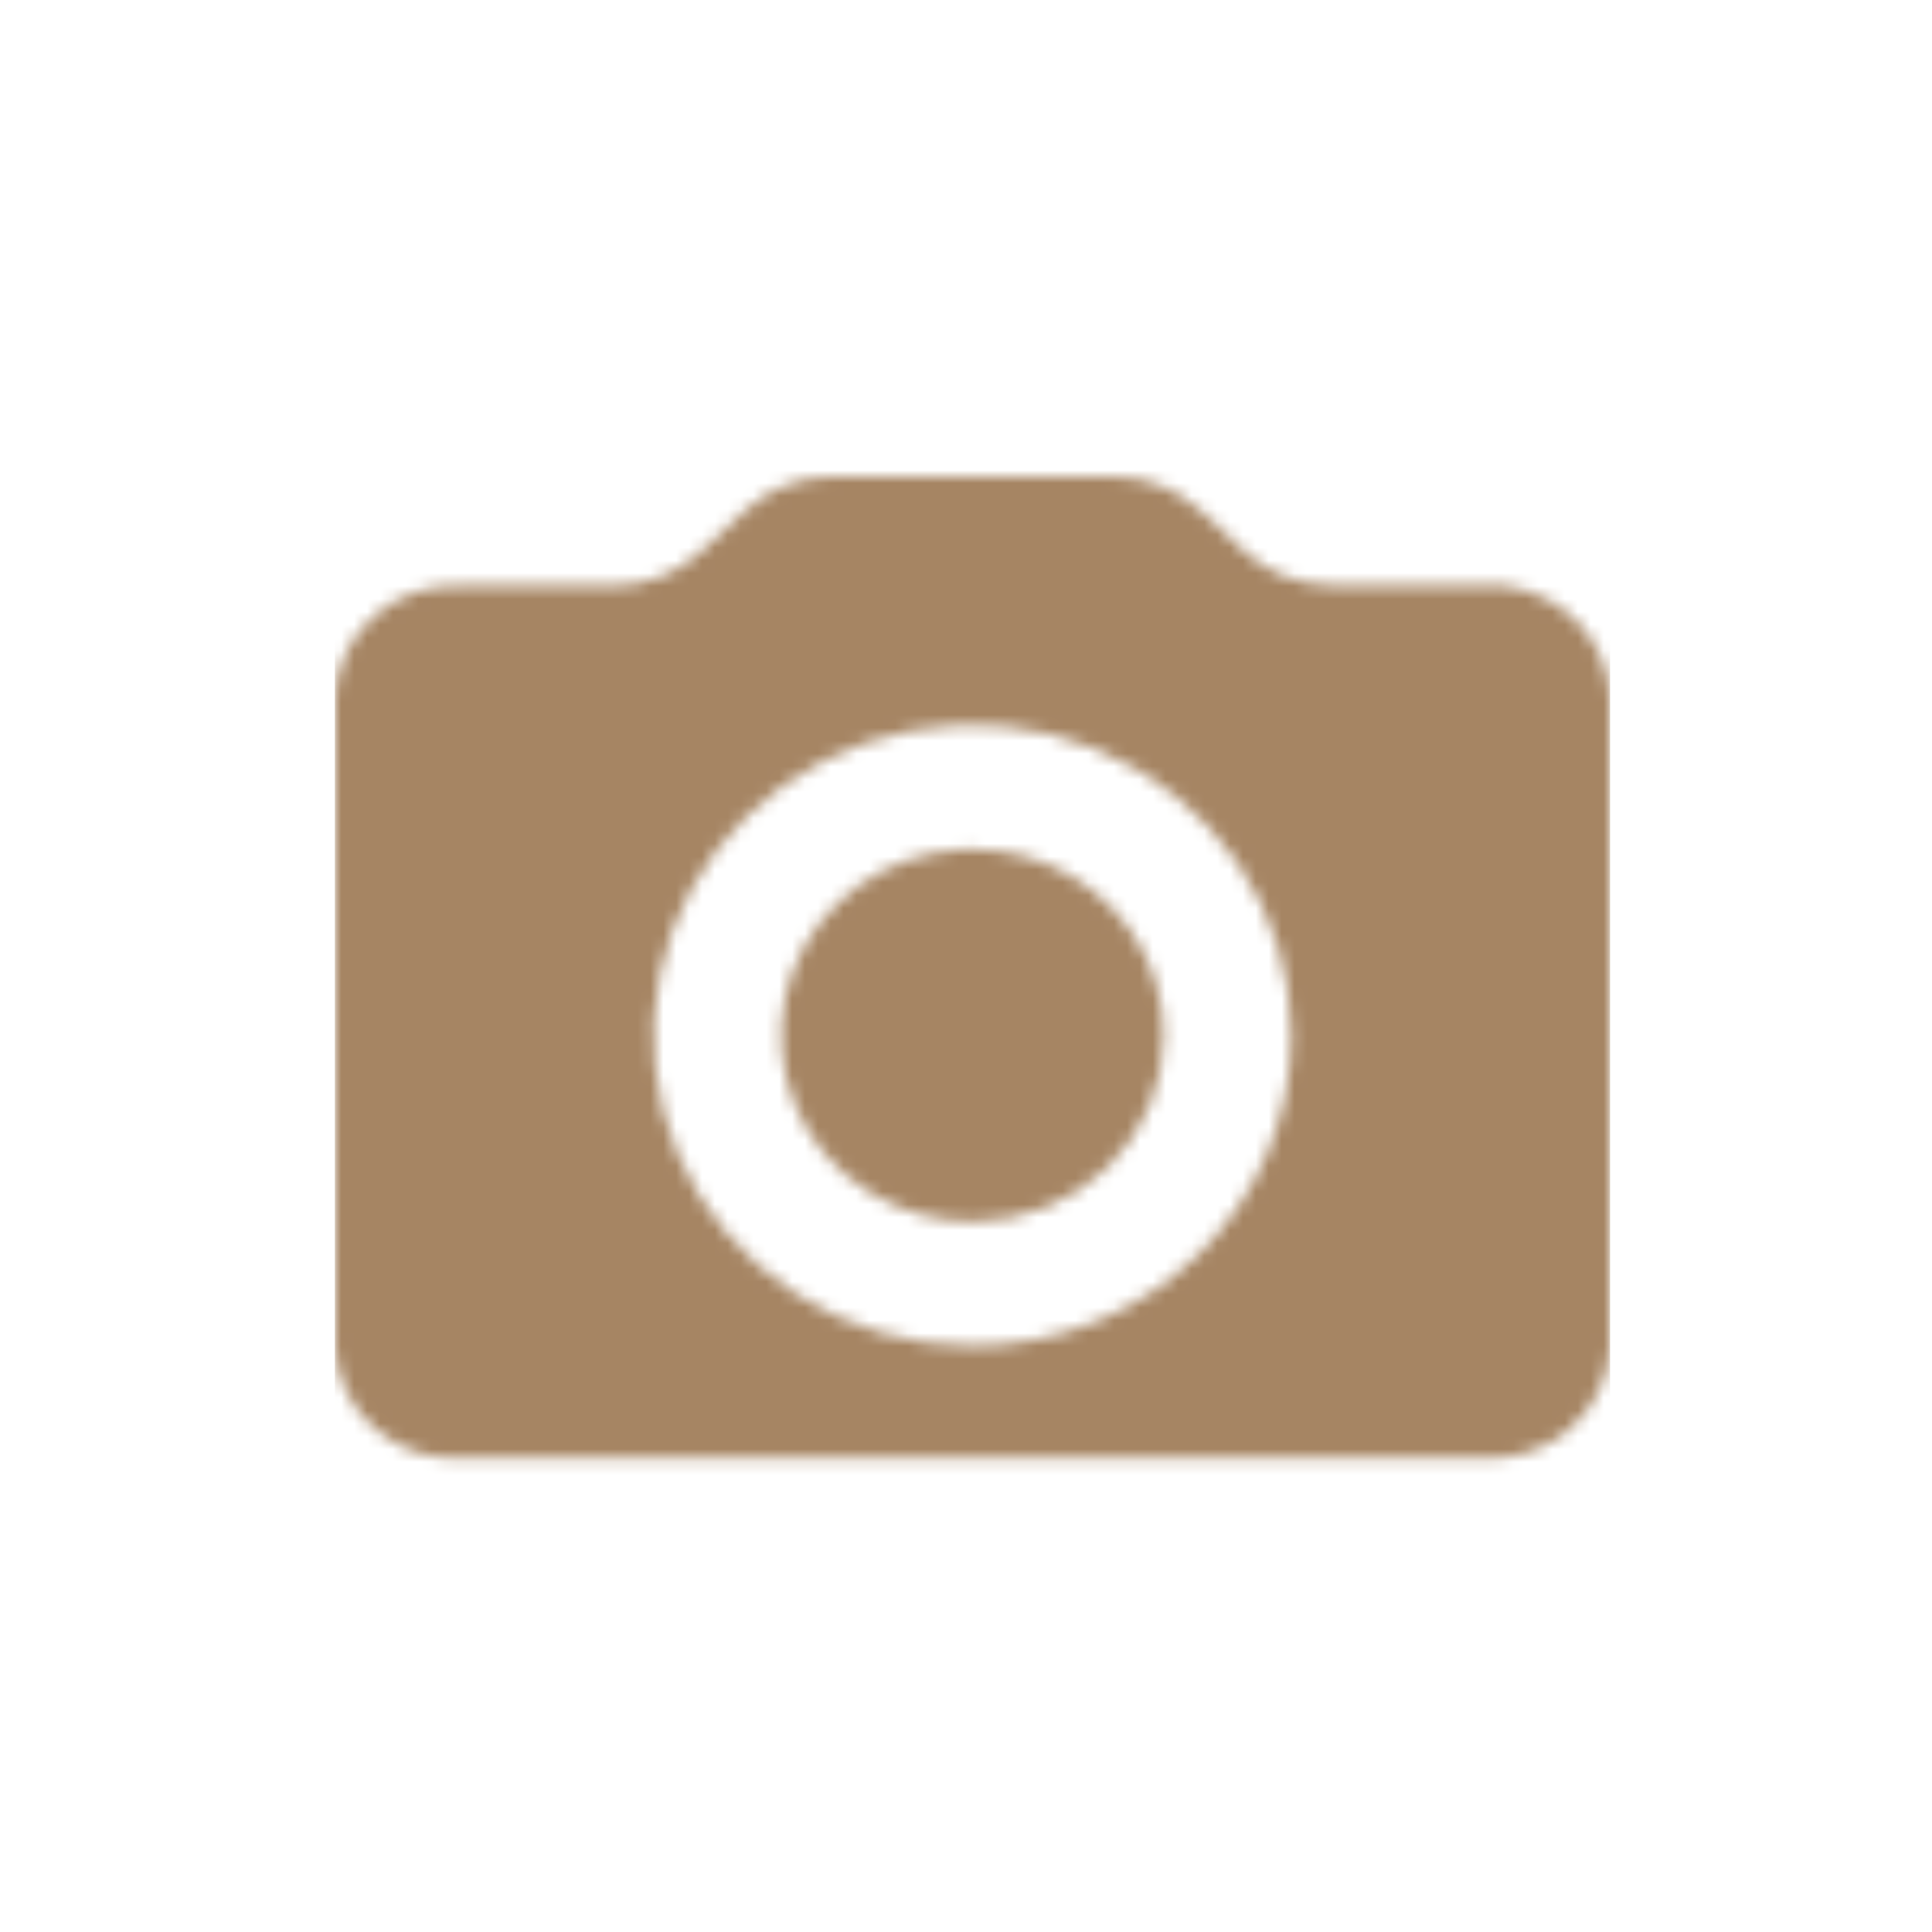 <svg width="150" height="150" viewBox="0 0 150 150" fill="none" xmlns="http://www.w3.org/2000/svg">
<mask id="mask0_195_82" style="mask-type:luminance" maskUnits="userSpaceOnUse" x="26" y="37" width="99" height="77">
<path fill-rule="evenodd" clip-rule="evenodd" d="M90.35 80.386C90.35 77.525 89.479 74.729 87.847 72.351C86.216 69.973 83.896 68.119 81.183 67.025C78.469 65.93 75.484 65.644 72.603 66.202C69.722 66.76 67.076 68.137 64.999 70.16C62.923 72.182 61.508 74.759 60.935 77.564C60.362 80.37 60.656 83.278 61.78 85.92C62.904 88.563 64.808 90.821 67.25 92.41C69.692 93.999 72.563 94.848 75.5 94.848C79.439 94.848 83.216 93.324 86.001 90.612C88.785 87.9 90.35 84.221 90.35 80.386ZM75.5 104.489C70.605 104.489 65.82 103.075 61.75 100.427C57.679 97.778 54.507 94.014 52.634 89.61C50.761 85.205 50.271 80.359 51.226 75.683C52.181 71.008 54.538 66.713 57.999 63.342C61.461 59.971 65.871 57.676 70.671 56.746C75.472 55.816 80.449 56.293 84.971 58.117C89.494 59.942 93.359 63.031 96.079 66.995C98.798 70.959 100.25 75.619 100.25 80.386C100.25 86.778 97.642 92.909 93.001 97.429C88.359 101.95 82.064 104.489 75.5 104.489ZM57.779 39.7L54.462 42.785C52.627 44.508 50.18 45.474 47.632 45.484H35.9C33.442 45.339 31.024 46.142 29.17 47.722C27.317 49.301 26.178 51.528 26 53.92V104.73C26.165 107.131 27.299 109.37 29.154 110.96C31.009 112.549 33.434 113.36 35.9 113.214H115.1C117.566 113.36 119.991 112.549 121.846 110.96C123.701 109.37 124.835 107.131 125 104.73V53.92C124.835 51.52 123.701 49.28 121.846 47.691C119.991 46.101 117.566 45.291 115.1 45.436H103.368C100.82 45.426 98.373 44.459 96.537 42.737L93.221 39.651C91.378 37.946 88.932 36.997 86.39 37H64.61C62.061 37.01 59.614 37.977 57.779 39.7Z" fill="white"/>
</mask>
<g mask="url(#mask0_195_82)">
<path d="M26 27.359H125V123.772H26V27.359Z" fill="#A68563"/>
</g>
</svg>
